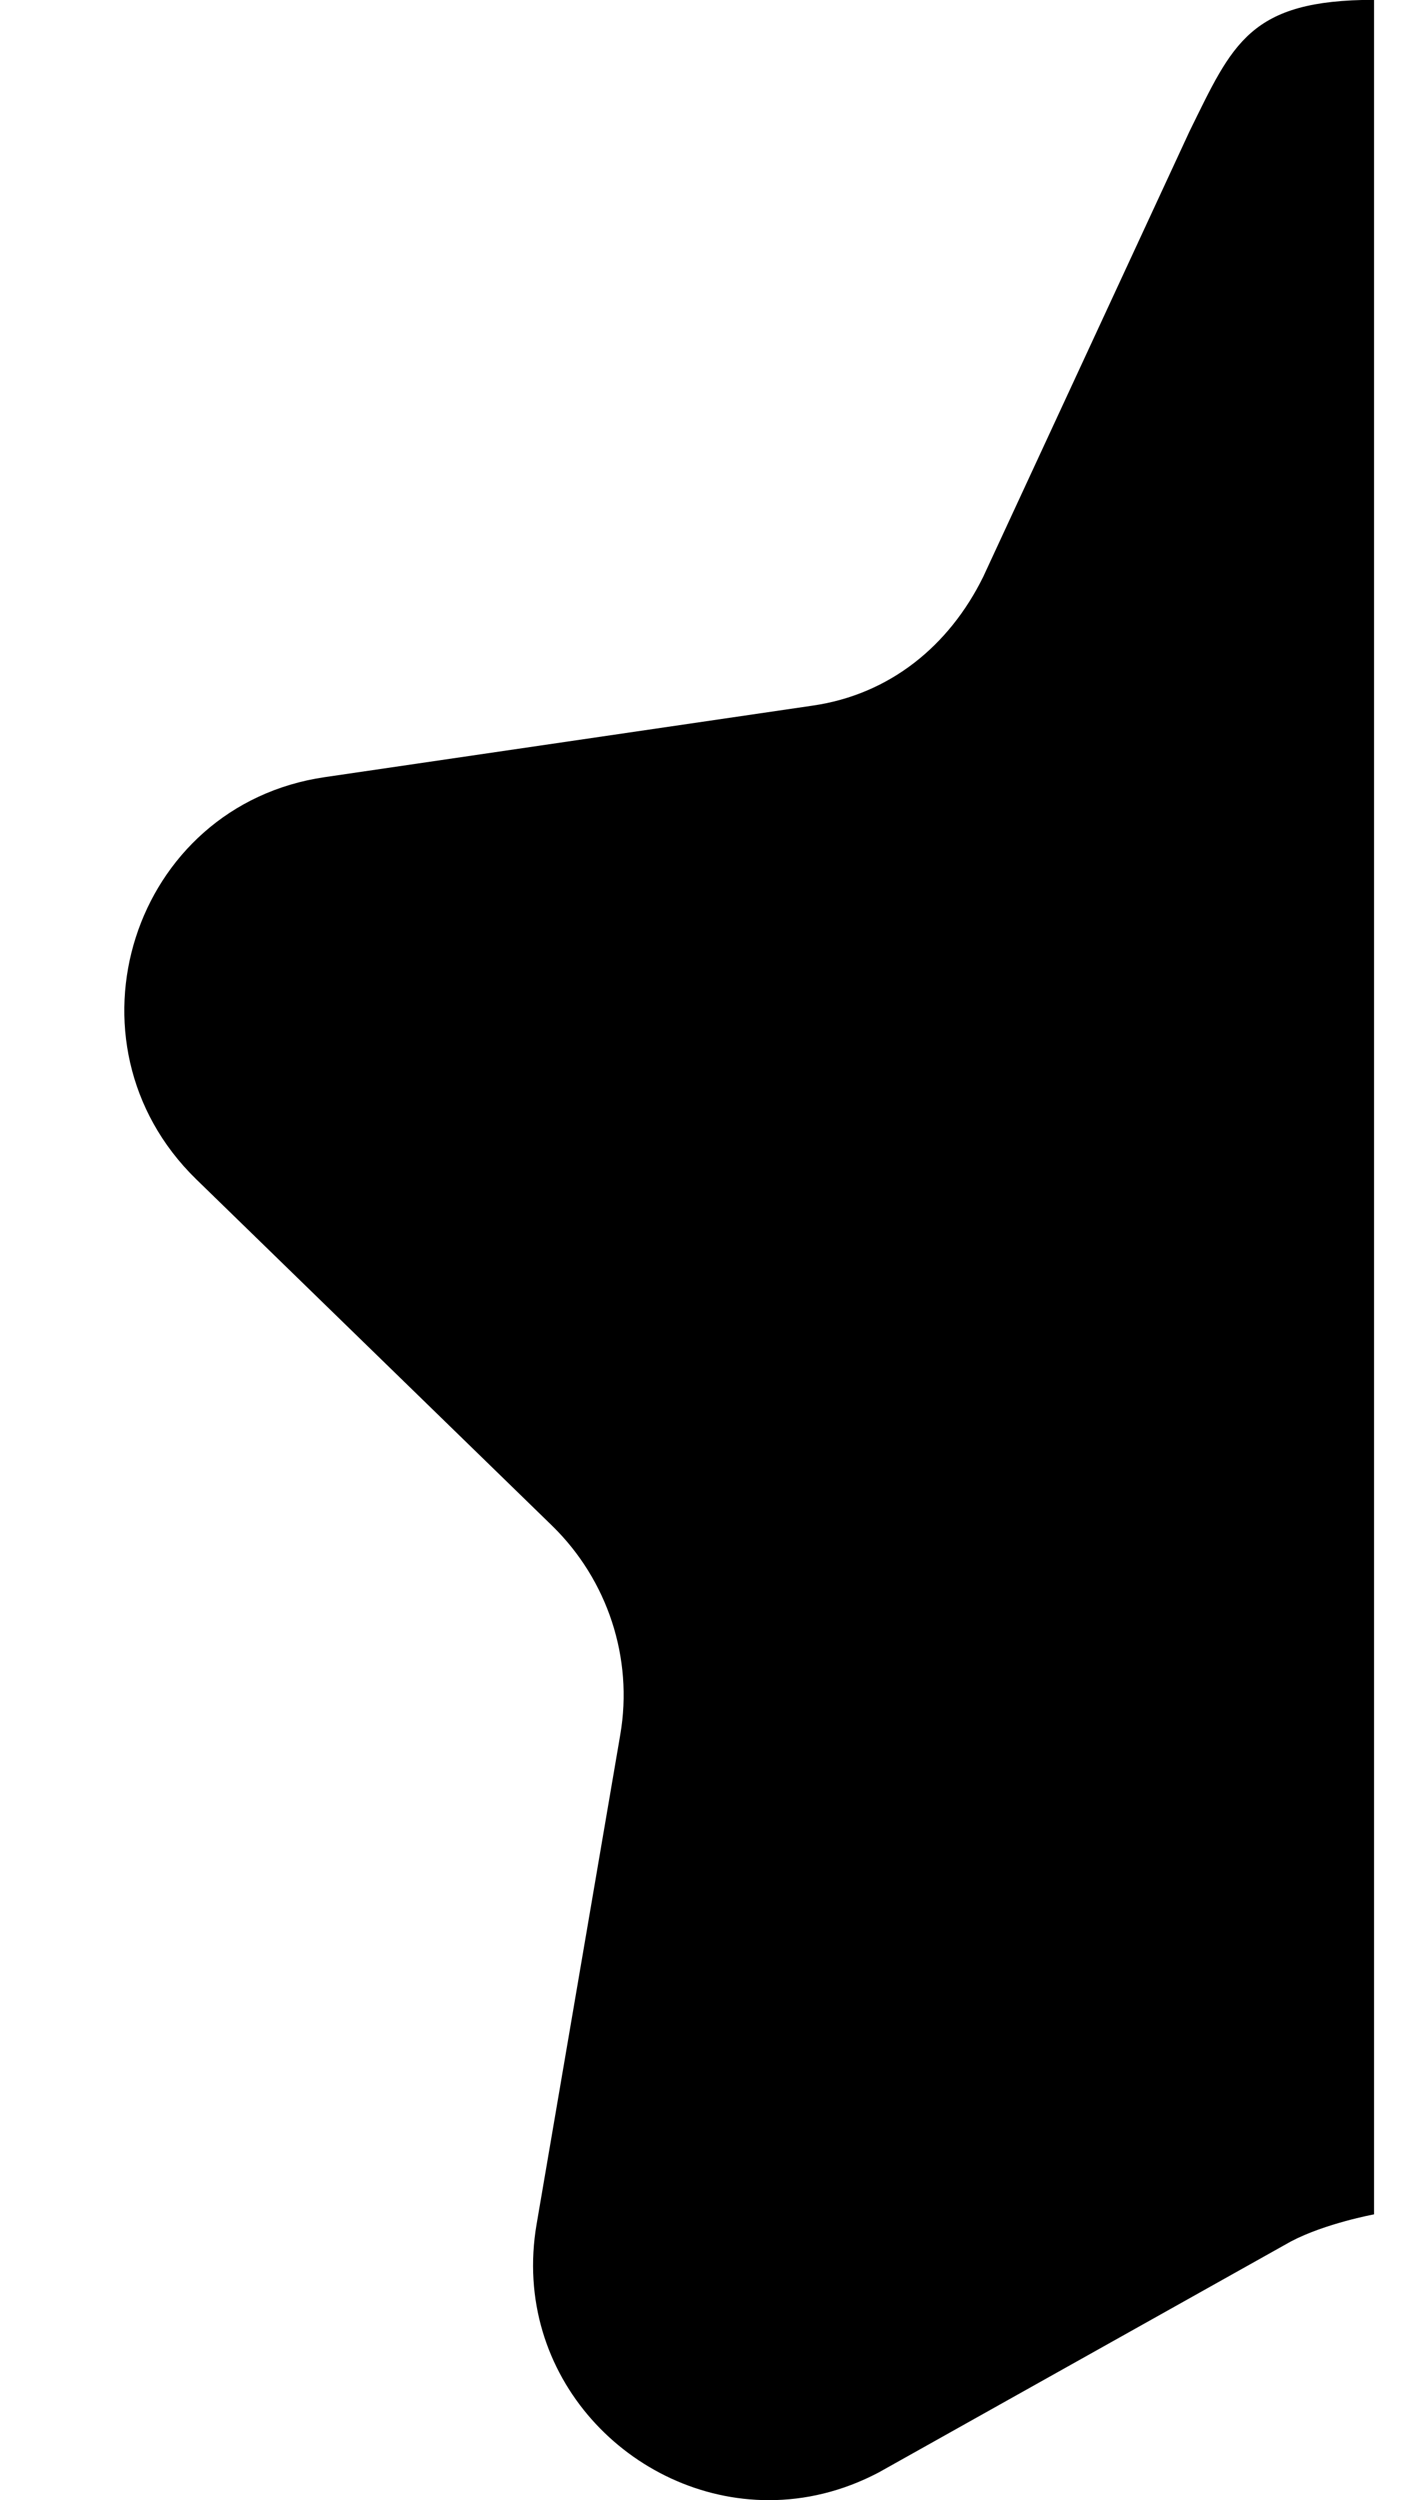 <!-- Generated by IcoMoon.io -->
<svg version="1.1" xmlns="http://www.w3.org/2000/svg" width="18" height="32" viewBox="0 0 18 32">
<title>as-star_favorite_half-</title>
<path d="M17.591-0.001v28.342c0 0-0.624 0.115-1.063 0.346l-5.28 2.958c-0.462 0.243-0.94 0.354-1.404 0.354-1.757 0-3.308-1.584-2.974-3.534l1.071-6.264c0.168-0.979-0.161-1.978-0.871-2.672l-4.559-4.437c-1.789-1.746-0.823-4.787 1.65-5.146l6.243-0.915c0.982-0.142 1.746-0.76 2.184-1.65l2.641-5.701c0.553-1.122 0.764-1.682 2.363-1.682z"></path>
</svg>

